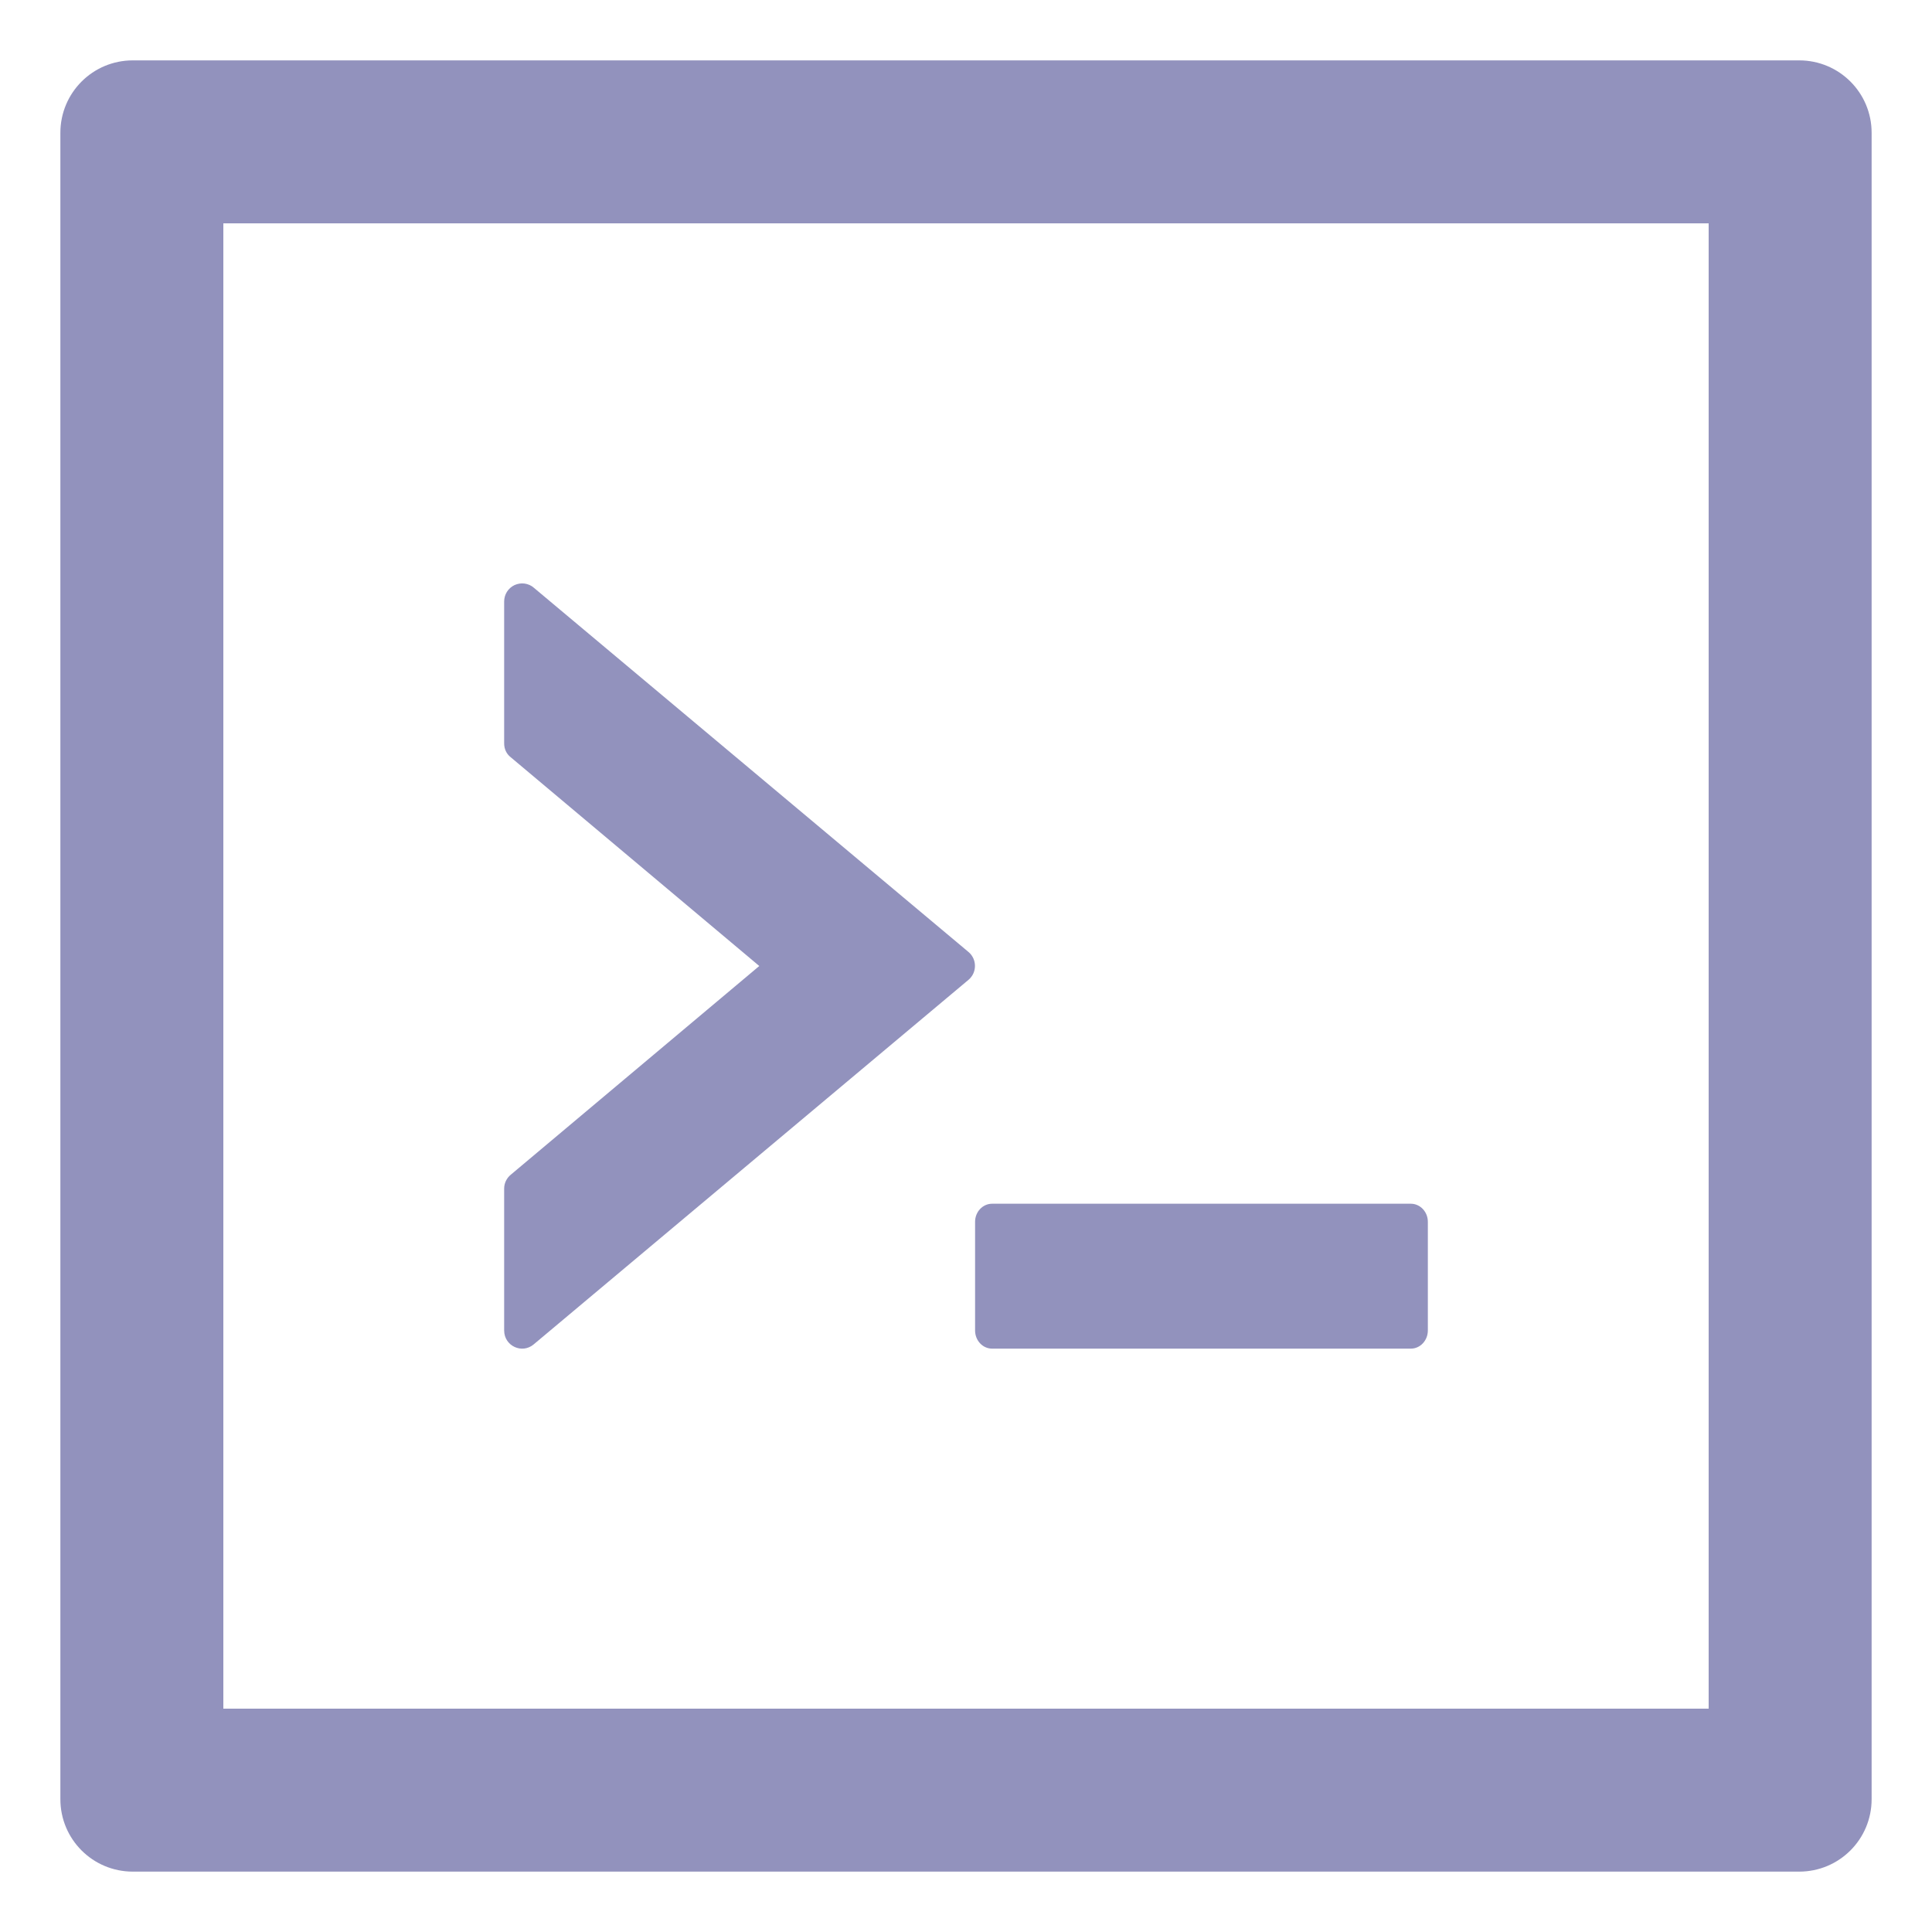<svg width="20" height="20" viewBox="0 0 20 20" fill="none" xmlns="http://www.w3.org/2000/svg">
<path d="M10.094 13.773C10.094 13.877 10.173 13.961 10.27 13.961H14.605C14.702 13.961 14.781 13.877 14.781 13.773V12.648C14.781 12.545 14.702 12.461 14.605 12.461H10.27C10.173 12.461 10.094 12.545 10.094 12.648V13.773ZM5.526 13.916L10.026 10.143C10.115 10.068 10.115 9.93 10.026 9.855L5.526 6.084C5.499 6.06 5.465 6.046 5.43 6.041C5.395 6.036 5.359 6.042 5.326 6.057C5.294 6.072 5.267 6.096 5.248 6.126C5.229 6.156 5.219 6.191 5.219 6.227V7.696C5.219 7.752 5.242 7.804 5.287 7.839L7.86 10L5.287 12.161C5.266 12.178 5.249 12.2 5.237 12.225C5.225 12.25 5.219 12.277 5.219 12.304V13.773C5.219 13.933 5.404 14.02 5.526 13.916ZM18.625 0.625H1.375C0.96 0.625 0.625 0.96 0.625 1.375V18.625C0.625 19.04 0.96 19.375 1.375 19.375H18.625C19.04 19.375 19.375 19.04 19.375 18.625V1.375C19.375 0.96 19.04 0.625 18.625 0.625ZM17.688 17.688H2.312V2.312H17.688V17.688Z" fill="#9292BD"/>
</svg>
